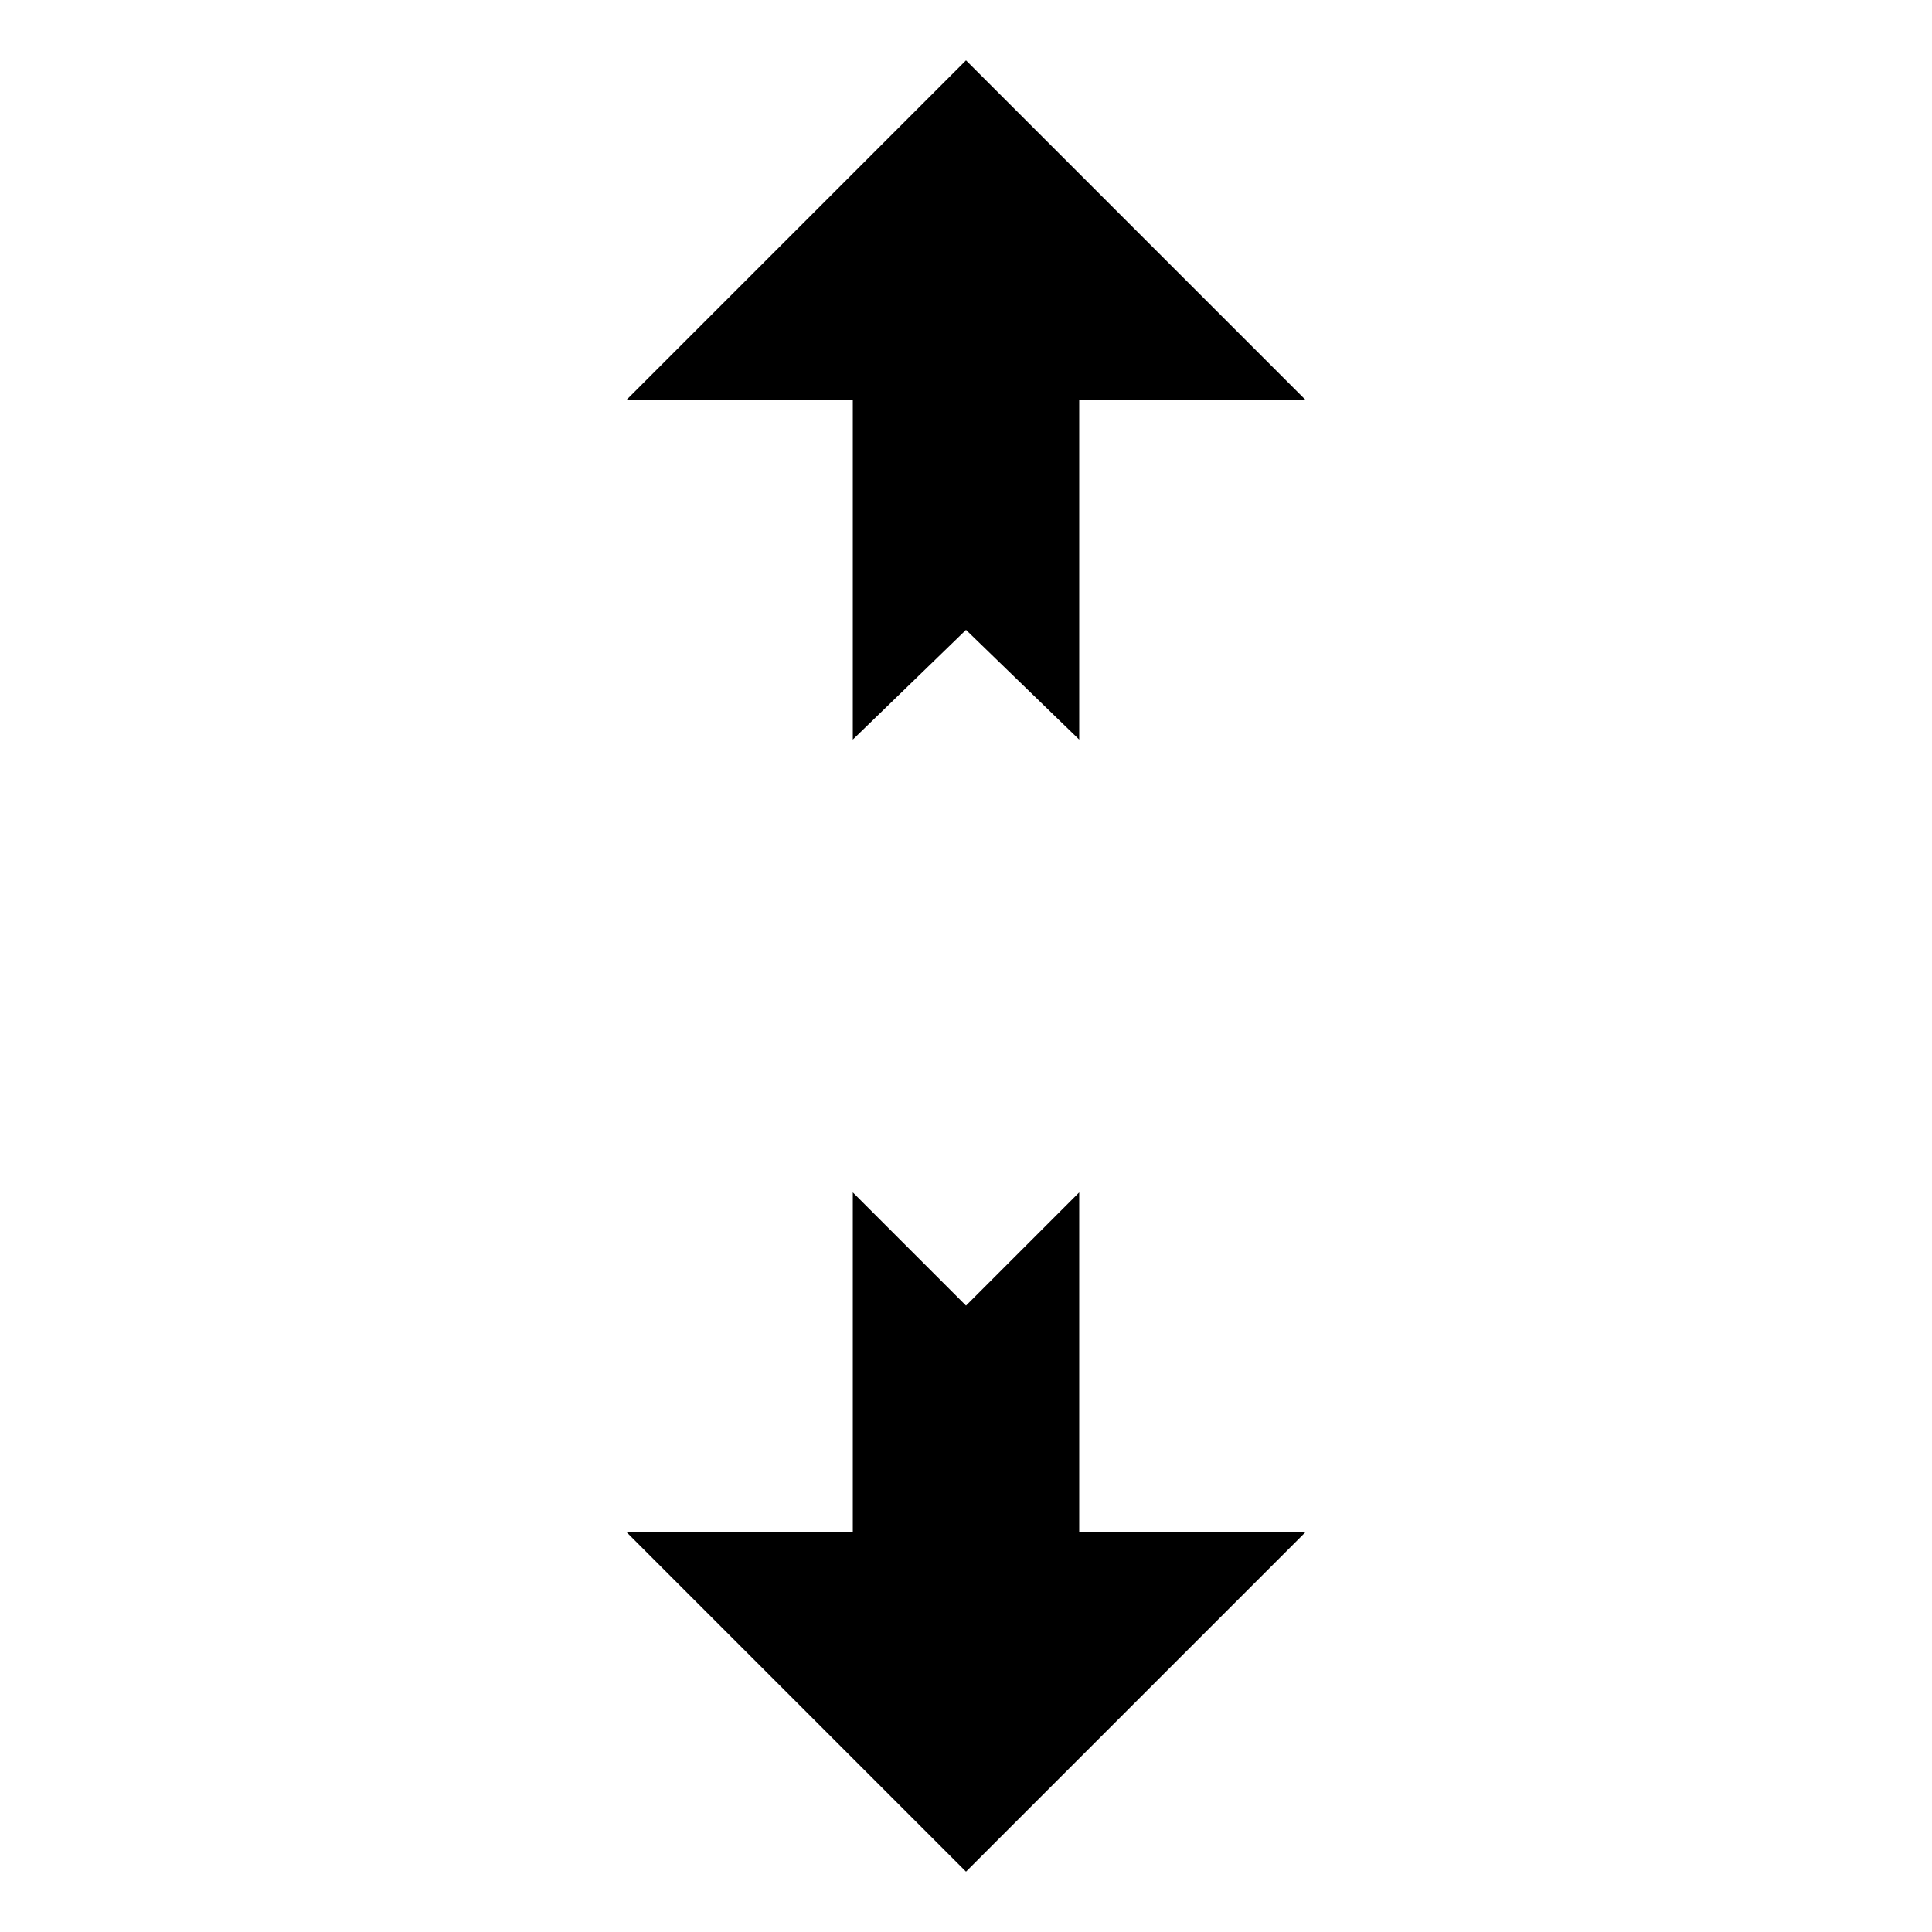 <?xml version="1.0" encoding="utf-8"?>
<!-- Generated by IcoMoon.io -->
<!DOCTYPE svg PUBLIC "-//W3C//DTD SVG 1.1//EN" "http://www.w3.org/Graphics/SVG/1.1/DTD/svg11.dtd">
<svg version="1.1" xmlns="http://www.w3.org/2000/svg" xmlns:xlink="http://www.w3.org/1999/xlink" width="32" height="32" viewBox="0 0 32 32">
<path d="M16 21.625l1.875-1.875v5.625h3.75l-5.625 5.625-5.625-5.625h3.75v-5.625zM16 10.433l-1.875 1.817v-5.625h-3.75l5.625-5.625 5.625 5.625h-3.75v5.625z"></path>
</svg>
